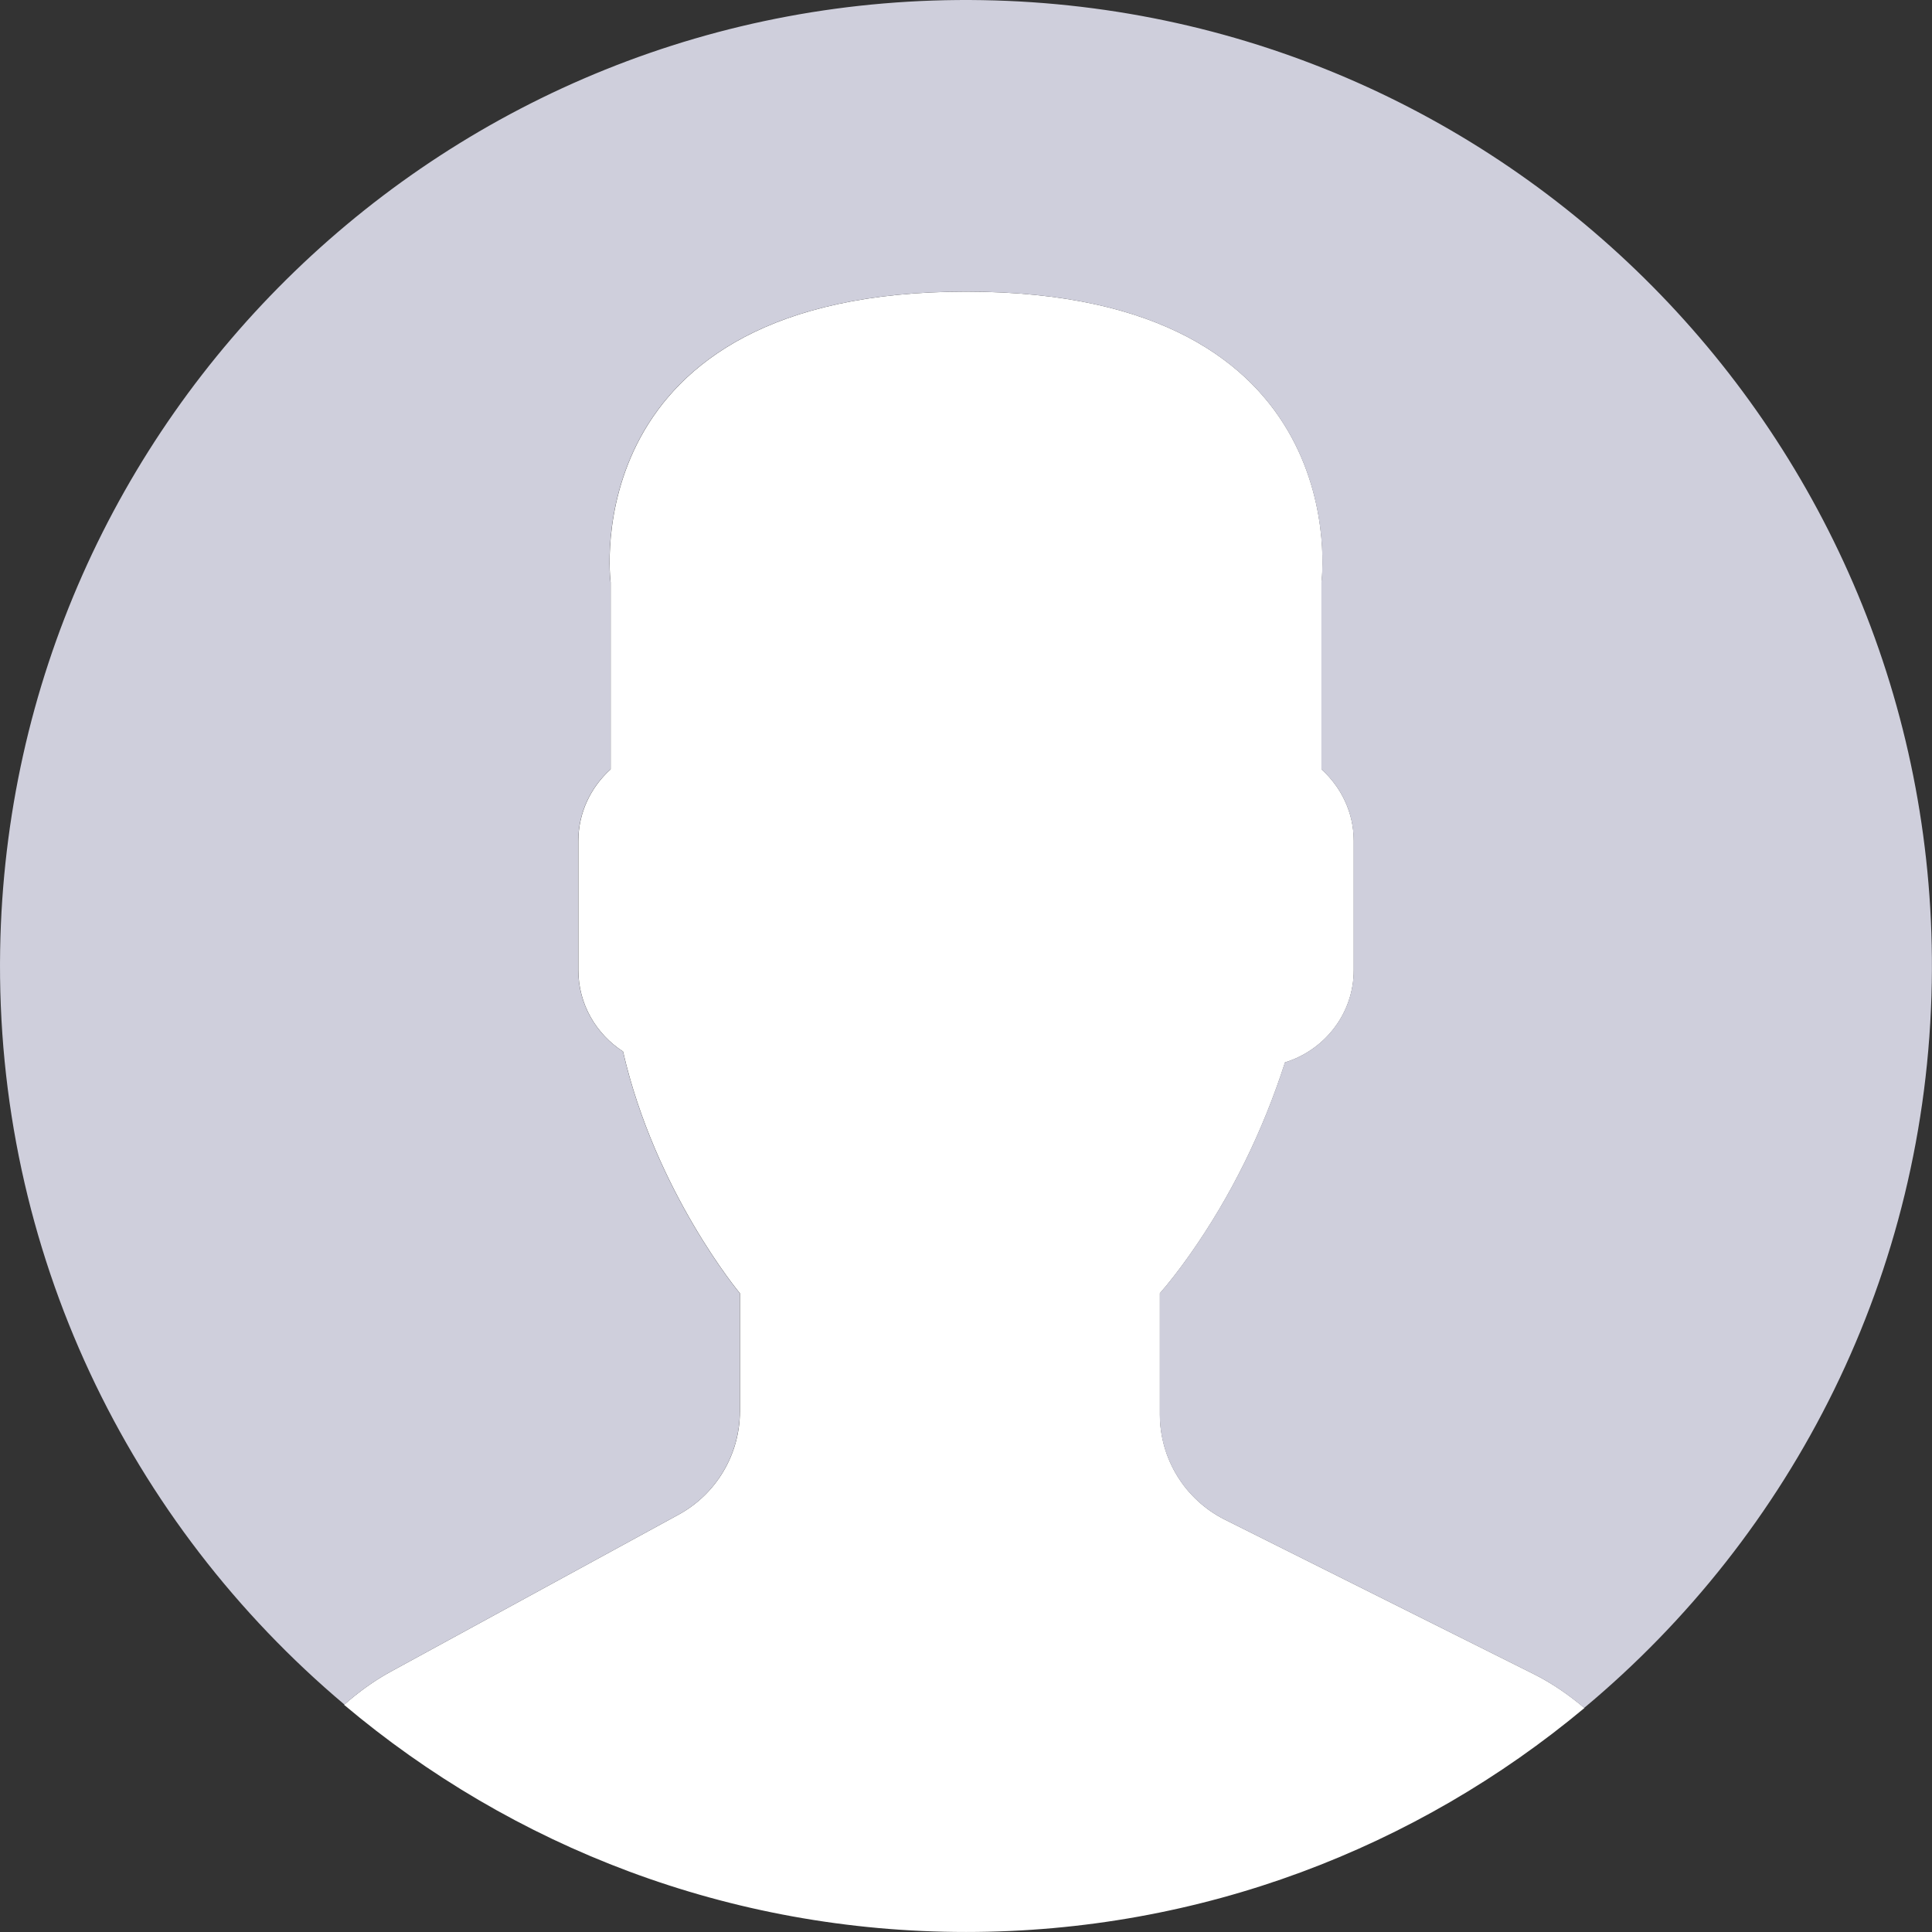 <svg width="80" height="80" viewBox="0 0 80 80" fill="none" xmlns="http://www.w3.org/2000/svg">
<rect x="0" y="0" width="80" height="80" fill="#333333" stroke="none"/>
<path d="M28.097 62.719L16.162 69.229C15.461 69.611 14.832 70.081 14.246 70.592C21.205 76.46 30.187 79.999 40.002 79.999C49.743 79.999 58.669 76.512 65.608 70.725C64.968 70.185 64.273 69.699 63.503 69.315L50.723 62.926C49.072 62.1 48.029 60.413 48.029 58.567V53.552C48.388 53.143 48.798 52.618 49.238 51.998C50.98 49.537 52.297 46.831 53.211 43.992C54.85 43.486 56.057 41.972 56.057 40.173V34.82C56.057 33.643 55.534 32.591 54.72 31.854V24.117C54.72 24.117 56.309 12.076 40.003 12.076C23.697 12.076 25.286 24.117 25.286 24.117V31.854C24.471 32.591 23.949 33.643 23.949 34.82V40.173C23.949 41.583 24.69 42.823 25.799 43.54C27.137 49.362 30.639 53.552 30.639 53.552V58.443C30.637 60.224 29.662 61.865 28.097 62.719Z" fill="white"/>
<path d="M40.684 0.006C18.596 -0.371 0.383 17.229 0.006 39.316C-0.208 51.84 5.374 63.096 14.261 70.581C14.842 70.074 15.466 69.609 16.158 69.232L28.093 62.721C29.659 61.867 30.634 60.226 30.634 58.442V53.552C30.634 53.552 27.131 49.361 25.795 43.539C24.687 42.823 23.944 41.583 23.944 40.172V34.819C23.944 33.642 24.468 32.59 25.281 31.854V24.116C25.281 24.116 23.692 12.075 39.998 12.075C56.305 12.075 54.715 24.116 54.715 24.116V31.854C55.531 32.59 56.053 33.642 56.053 34.819V40.172C56.053 41.971 54.845 43.485 53.206 43.991C52.293 46.83 50.975 49.536 49.233 51.997C48.794 52.617 48.383 53.143 48.024 53.552V58.566C48.024 60.412 49.067 62.101 50.718 62.925L63.499 69.315C64.266 69.698 64.958 70.183 65.597 70.721C74.216 63.533 79.784 52.786 79.991 40.684C80.371 18.596 62.773 0.383 40.684 0.006Z" fill="#CFCFDC"/>
</svg>
